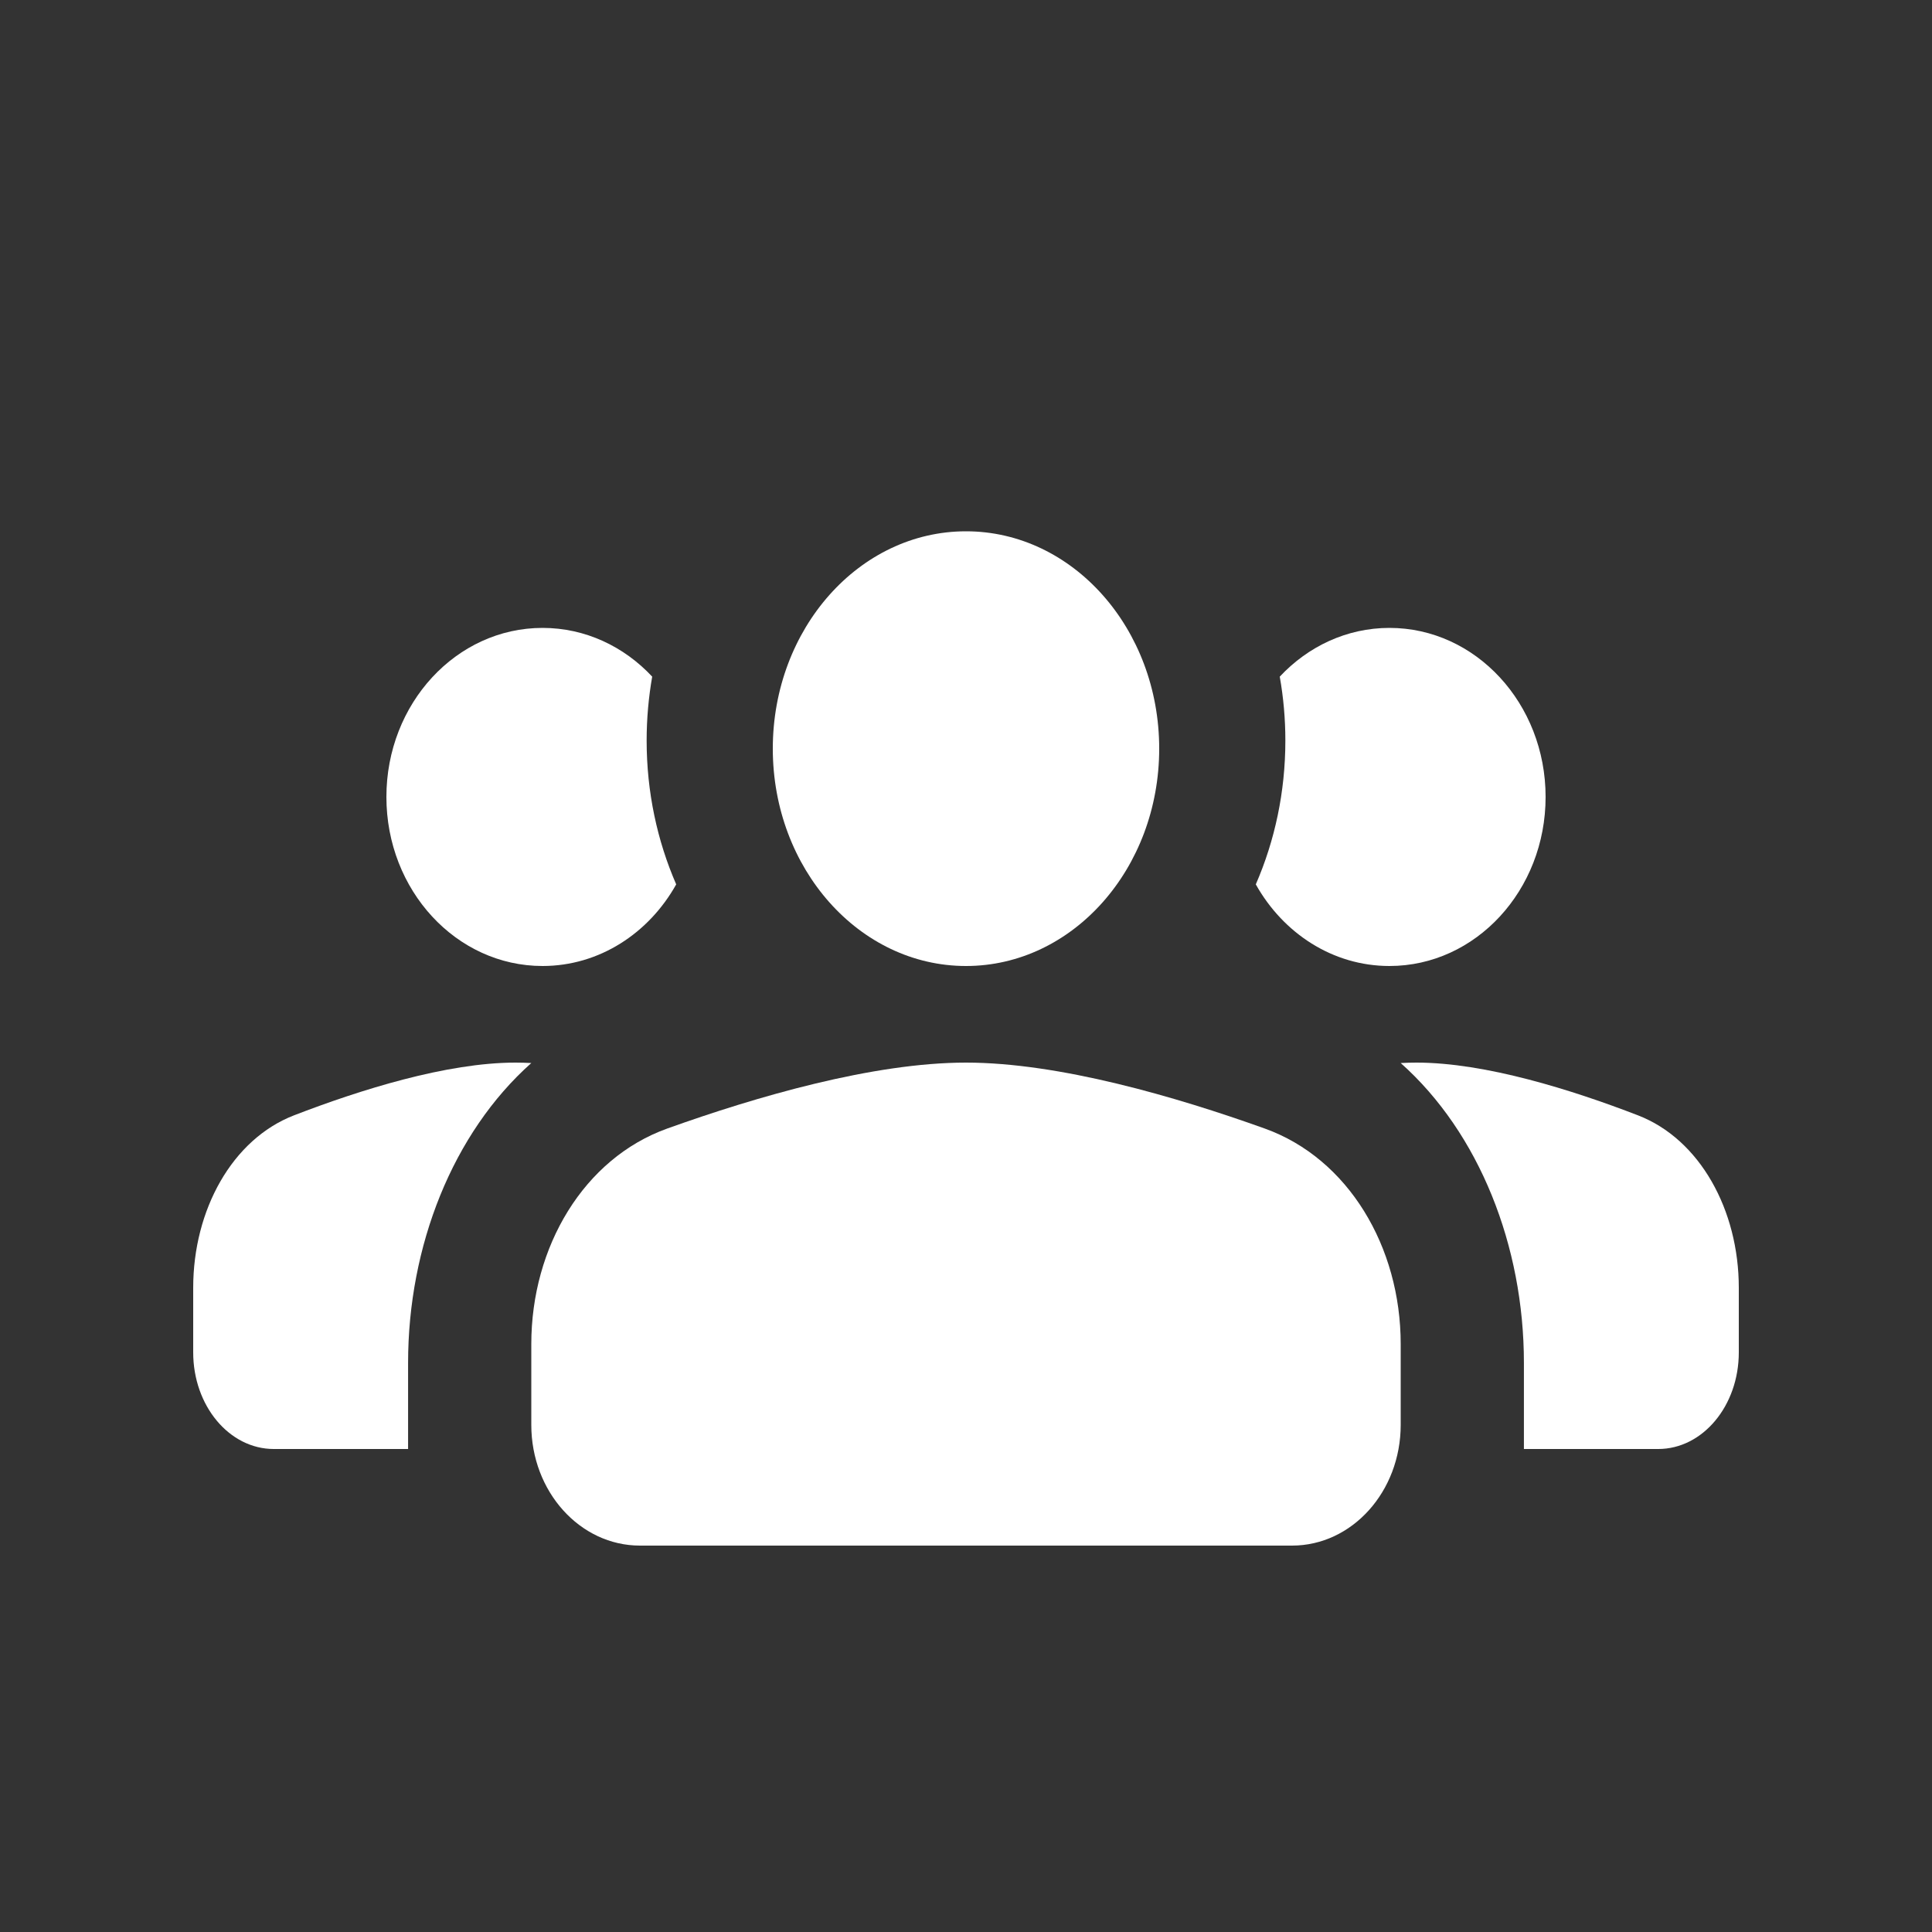 <svg width="40" height="40" viewBox="0 0 40 40" fill="none" xmlns="http://www.w3.org/2000/svg">
<rect x="0" y="0" width="40" height="40" fill="#333333" stroke="none"/>
<path d="M24 15.5C24 17.985 22.209 20 20 20C17.791 20 16 17.985 16 15.5C16 13.015 17.791 11 20 11C22.209 11 24 13.015 24 15.5Z" fill="white"/>
<path d="M11 27.828C11 25.812 12.088 23.984 13.815 23.365C15.66 22.704 18.077 22 20 22C21.923 22 24.34 22.704 26.185 23.365C27.912 23.984 29 25.812 29 27.828V29.5C29 30.881 27.993 32 26.75 32H13.25C12.007 32 11 30.881 11 29.5V27.828Z" fill="white"/>
<path fill-rule="evenodd" clip-rule="evenodd" d="M13.503 14.009C13.428 14.438 13.388 14.88 13.388 15.333C13.388 16.398 13.607 17.407 14 18.31C13.434 19.323 12.406 20 11.233 20C9.447 20 8 18.433 8 16.5C8 14.567 9.447 13 11.233 13C12.118 13 12.92 13.385 13.503 14.009Z" fill="white"/>
<path d="M8.449 30V28.216C8.449 25.799 9.372 23.458 11 22.009C10.889 22.003 10.78 22 10.673 22C9.247 22 7.455 22.564 6.087 23.092C4.807 23.587 4 25.05 4 26.662V28C4 29.105 4.747 30 5.668 30H8.449Z" fill="white"/>
<path fill-rule="evenodd" clip-rule="evenodd" d="M26.496 14.009C26.572 14.438 26.612 14.88 26.612 15.333C26.612 16.398 26.393 17.407 26 18.31C26.567 19.323 27.594 20 28.767 20C30.553 20 32 18.433 32 16.5C32 14.567 30.553 13 28.767 13C27.882 13 27.08 13.385 26.496 14.009Z" fill="white"/>
<path d="M31.551 30V28.216C31.551 25.799 30.628 23.458 29 22.009C29.111 22.003 29.22 22 29.327 22C30.753 22 32.545 22.564 33.913 23.092C35.193 23.587 36 25.05 36 26.662V28C36 29.105 35.253 30 34.332 30H31.551Z" fill="white"/>
</svg>

